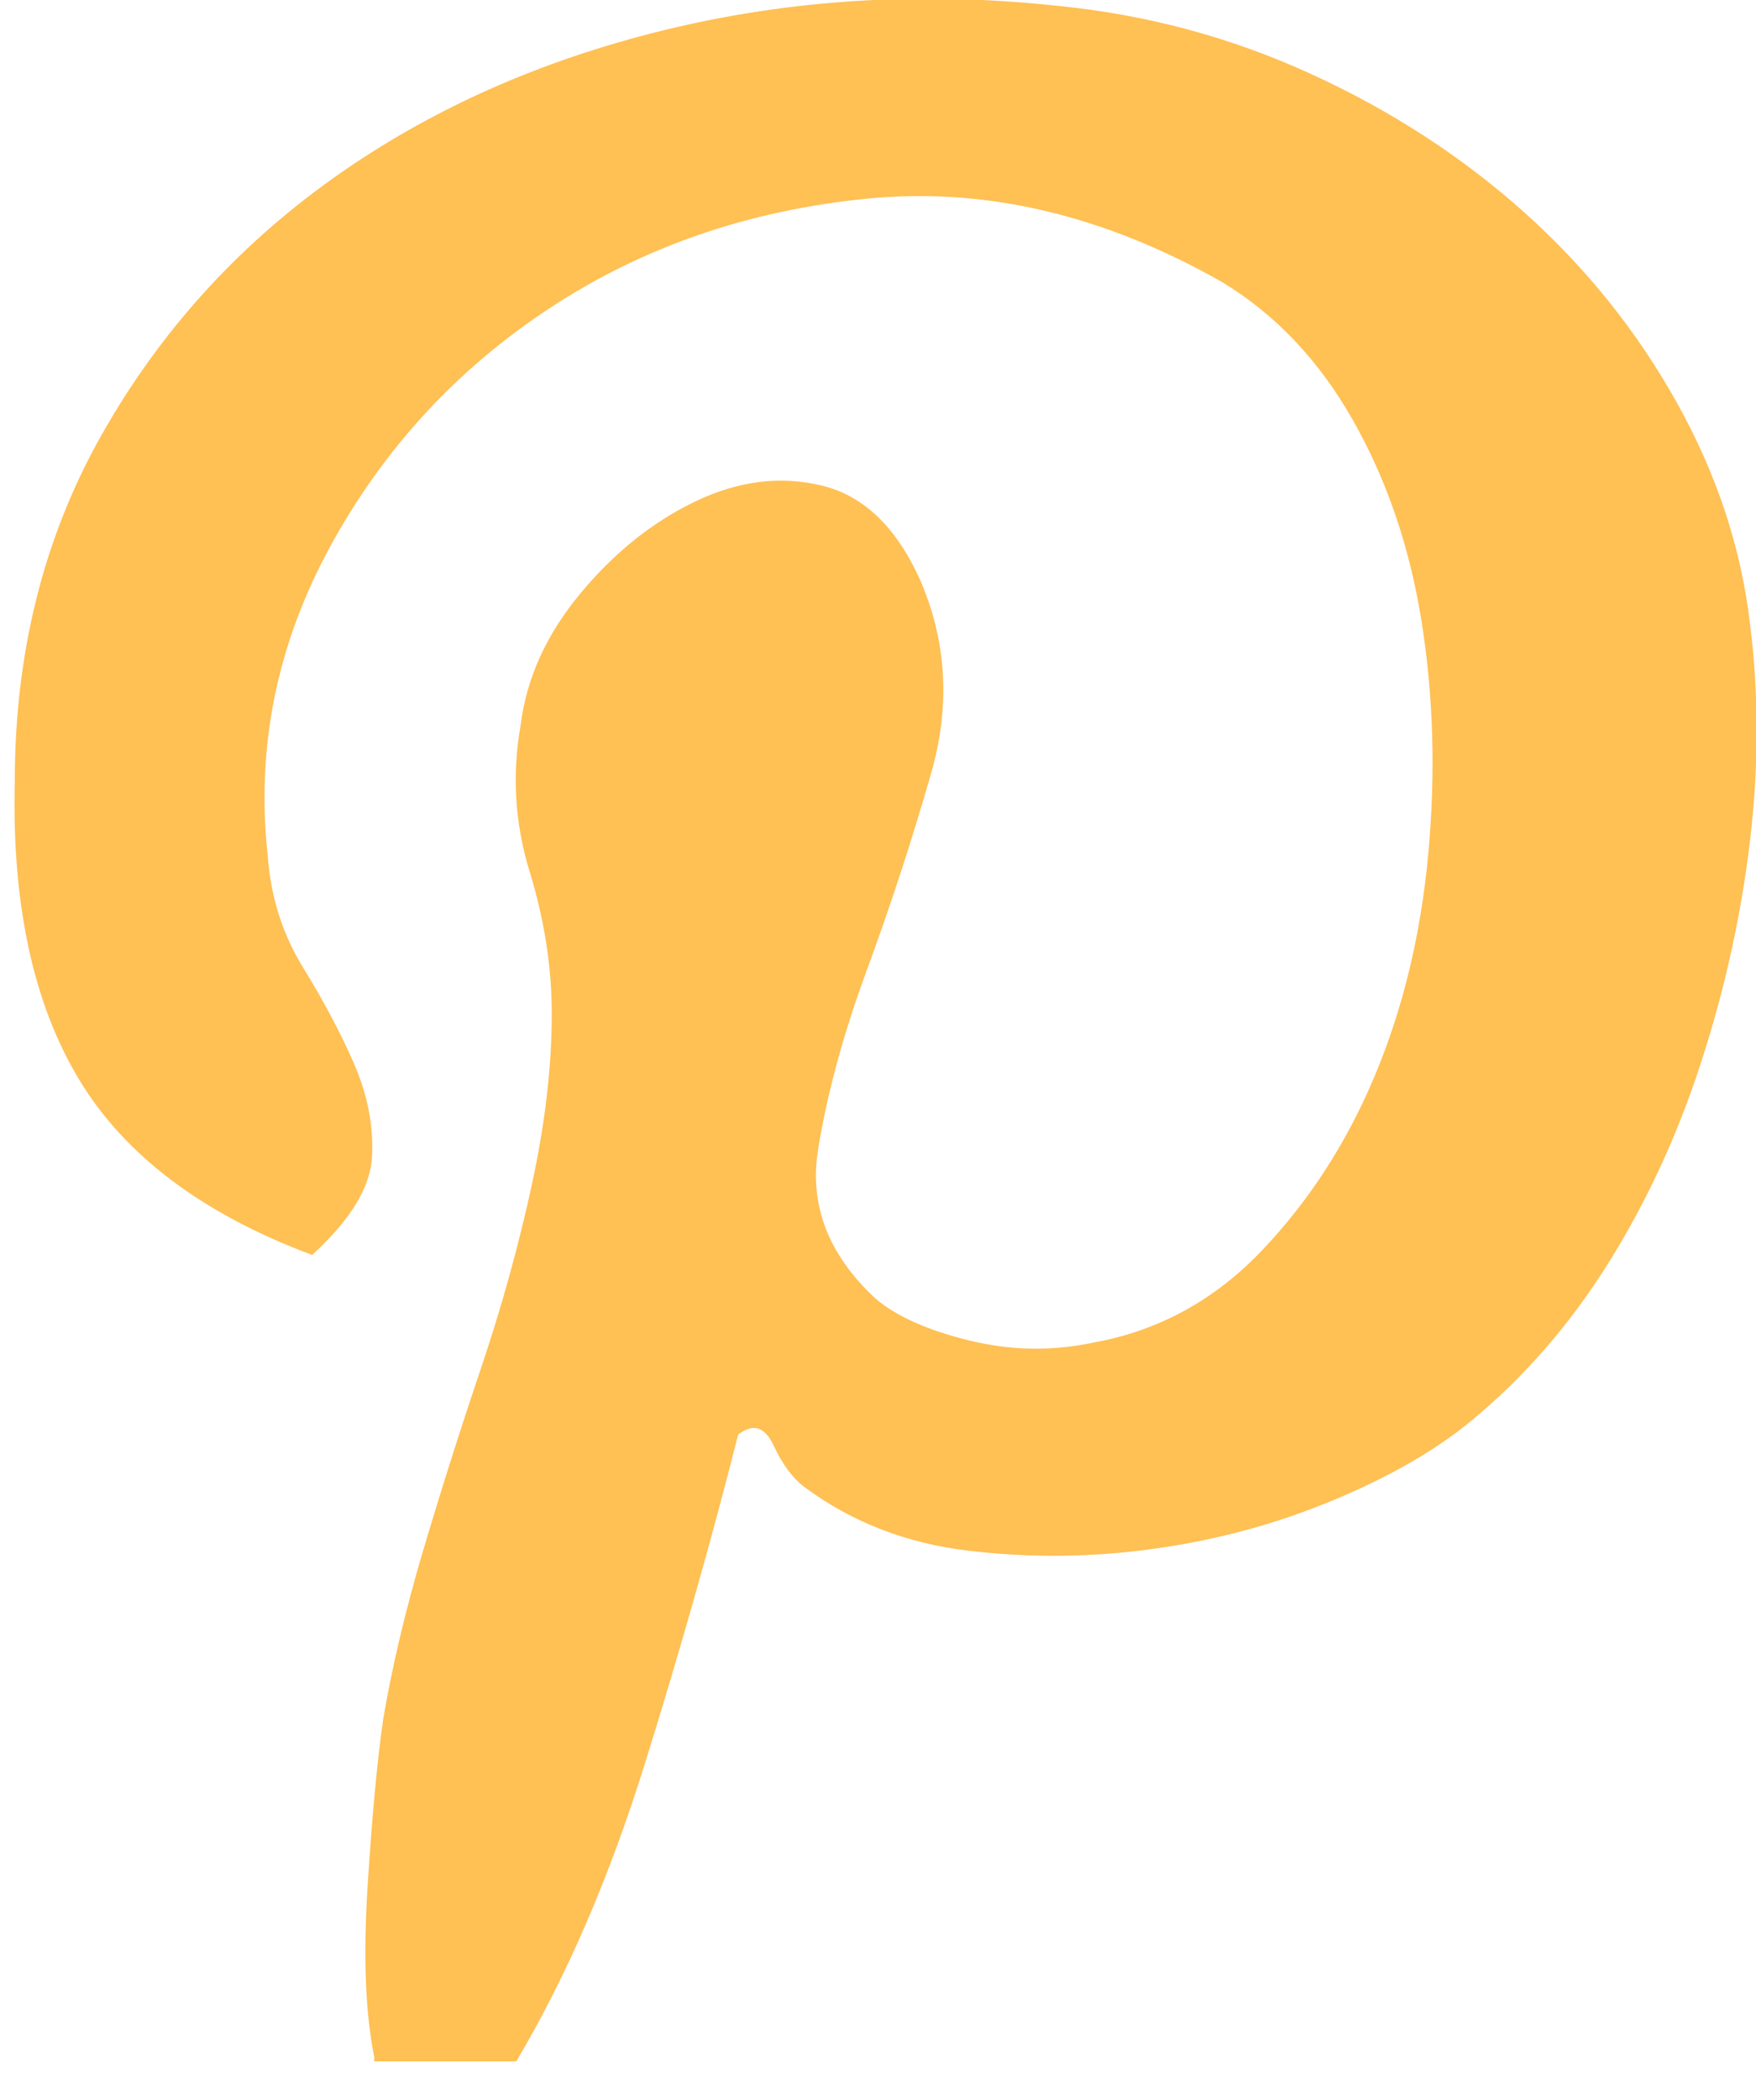 <?xml version="1.0" encoding="UTF-8" standalone="no"?>
<svg width="41px" height="49px" viewBox="0 0 41 49" version="1.1" xmlns="http://www.w3.org/2000/svg" xmlns:xlink="http://www.w3.org/1999/xlink" xmlns:sketch="http://www.bohemiancoding.com/sketch/ns">
    <title>pinterest</title>
    <description>Created with Sketch (http://www.bohemiancoding.com/sketch)</description>
    <defs></defs>
    <g id="Page-1" stroke="none" stroke-width="1" fill="none" fill-rule="evenodd" sketch:type="MSPage">
        <g id="Pinterest" sketch:type="MSArtboardGroup" transform="translate(-4, -1)" fill="#FFC054">
            <path d="M22.789,35.705 C23.895,36.523 25.173,37.017 26.623,37.187 C28.074,37.358 29.525,37.341 30.975,37.136 C32.426,36.932 33.808,36.557 35.12,36.011 C36.433,35.466 37.503,34.852 38.332,34.17 C39.576,33.148 40.646,31.92 41.544,30.489 C42.442,29.057 43.168,27.489 43.72,25.784 C44.273,24.08 44.653,22.358 44.86,20.619 C45.067,18.881 45.067,17.193 44.86,15.557 C44.653,13.784 44.083,12.062 43.15,10.392 C42.218,8.722 41.026,7.239 39.576,5.943 C38.125,4.648 36.467,3.574 34.602,2.722 C32.737,1.869 30.768,1.341 28.696,1.136 C25.518,0.795 22.461,0.983 19.525,1.699 C16.59,2.415 13.999,3.574 11.754,5.176 C9.509,6.778 7.713,8.773 6.366,11.159 C5.019,13.545 4.345,16.239 4.345,19.239 C4.276,22.102 4.777,24.42 5.848,26.193 C6.919,27.966 8.732,29.33 11.288,30.284 C12.186,29.466 12.652,28.699 12.687,27.983 C12.721,27.267 12.583,26.551 12.272,25.835 C11.961,25.119 11.564,24.369 11.081,23.585 C10.597,22.801 10.321,21.932 10.252,20.977 C9.975,18.455 10.459,16.051 11.702,13.767 C12.946,11.483 14.655,9.625 16.831,8.193 C19.007,6.761 21.477,5.909 24.24,5.636 C27.003,5.363 29.766,6.011 32.53,7.58 C33.773,8.33 34.792,9.403 35.586,10.801 C36.381,12.199 36.916,13.767 37.192,15.506 C37.469,17.244 37.521,19.051 37.348,20.926 C37.175,22.801 36.761,24.523 36.104,26.091 C35.448,27.659 34.567,29.023 33.462,30.182 C32.357,31.341 31.044,32.057 29.525,32.33 C28.558,32.534 27.591,32.517 26.623,32.278 C25.656,32.04 24.931,31.716 24.447,31.307 C23.342,30.284 22.893,29.125 23.1,27.83 C23.308,26.534 23.687,25.136 24.24,23.636 C24.793,22.136 25.294,20.602 25.743,19.034 C26.192,17.466 26.105,15.966 25.484,14.534 C24.931,13.307 24.171,12.574 23.204,12.335 C22.237,12.097 21.252,12.216 20.251,12.693 C19.249,13.17 18.351,13.886 17.557,14.841 C16.762,15.795 16.296,16.818 16.158,17.909 C15.951,19.068 16.02,20.21 16.365,21.335 C16.711,22.46 16.883,23.568 16.883,24.659 C16.883,25.886 16.728,27.216 16.417,28.648 C16.106,30.08 15.709,31.511 15.225,32.943 C14.742,34.375 14.293,35.79 13.878,37.187 C13.464,38.585 13.153,39.898 12.946,41.125 C12.808,42.08 12.687,43.375 12.583,45.011 C12.479,46.648 12.531,47.977 12.738,49 L12.738,49.102 L16.054,49.102 C17.229,47.125 18.23,44.807 19.059,42.148 C19.888,39.489 20.613,36.932 21.235,34.477 C21.581,34.205 21.857,34.29 22.064,34.733 C22.271,35.176 22.513,35.5 22.789,35.705 L22.789,35.705 Z" sketch:type="MSShapeGroup"></path>
        </g>
    </g>
</svg>